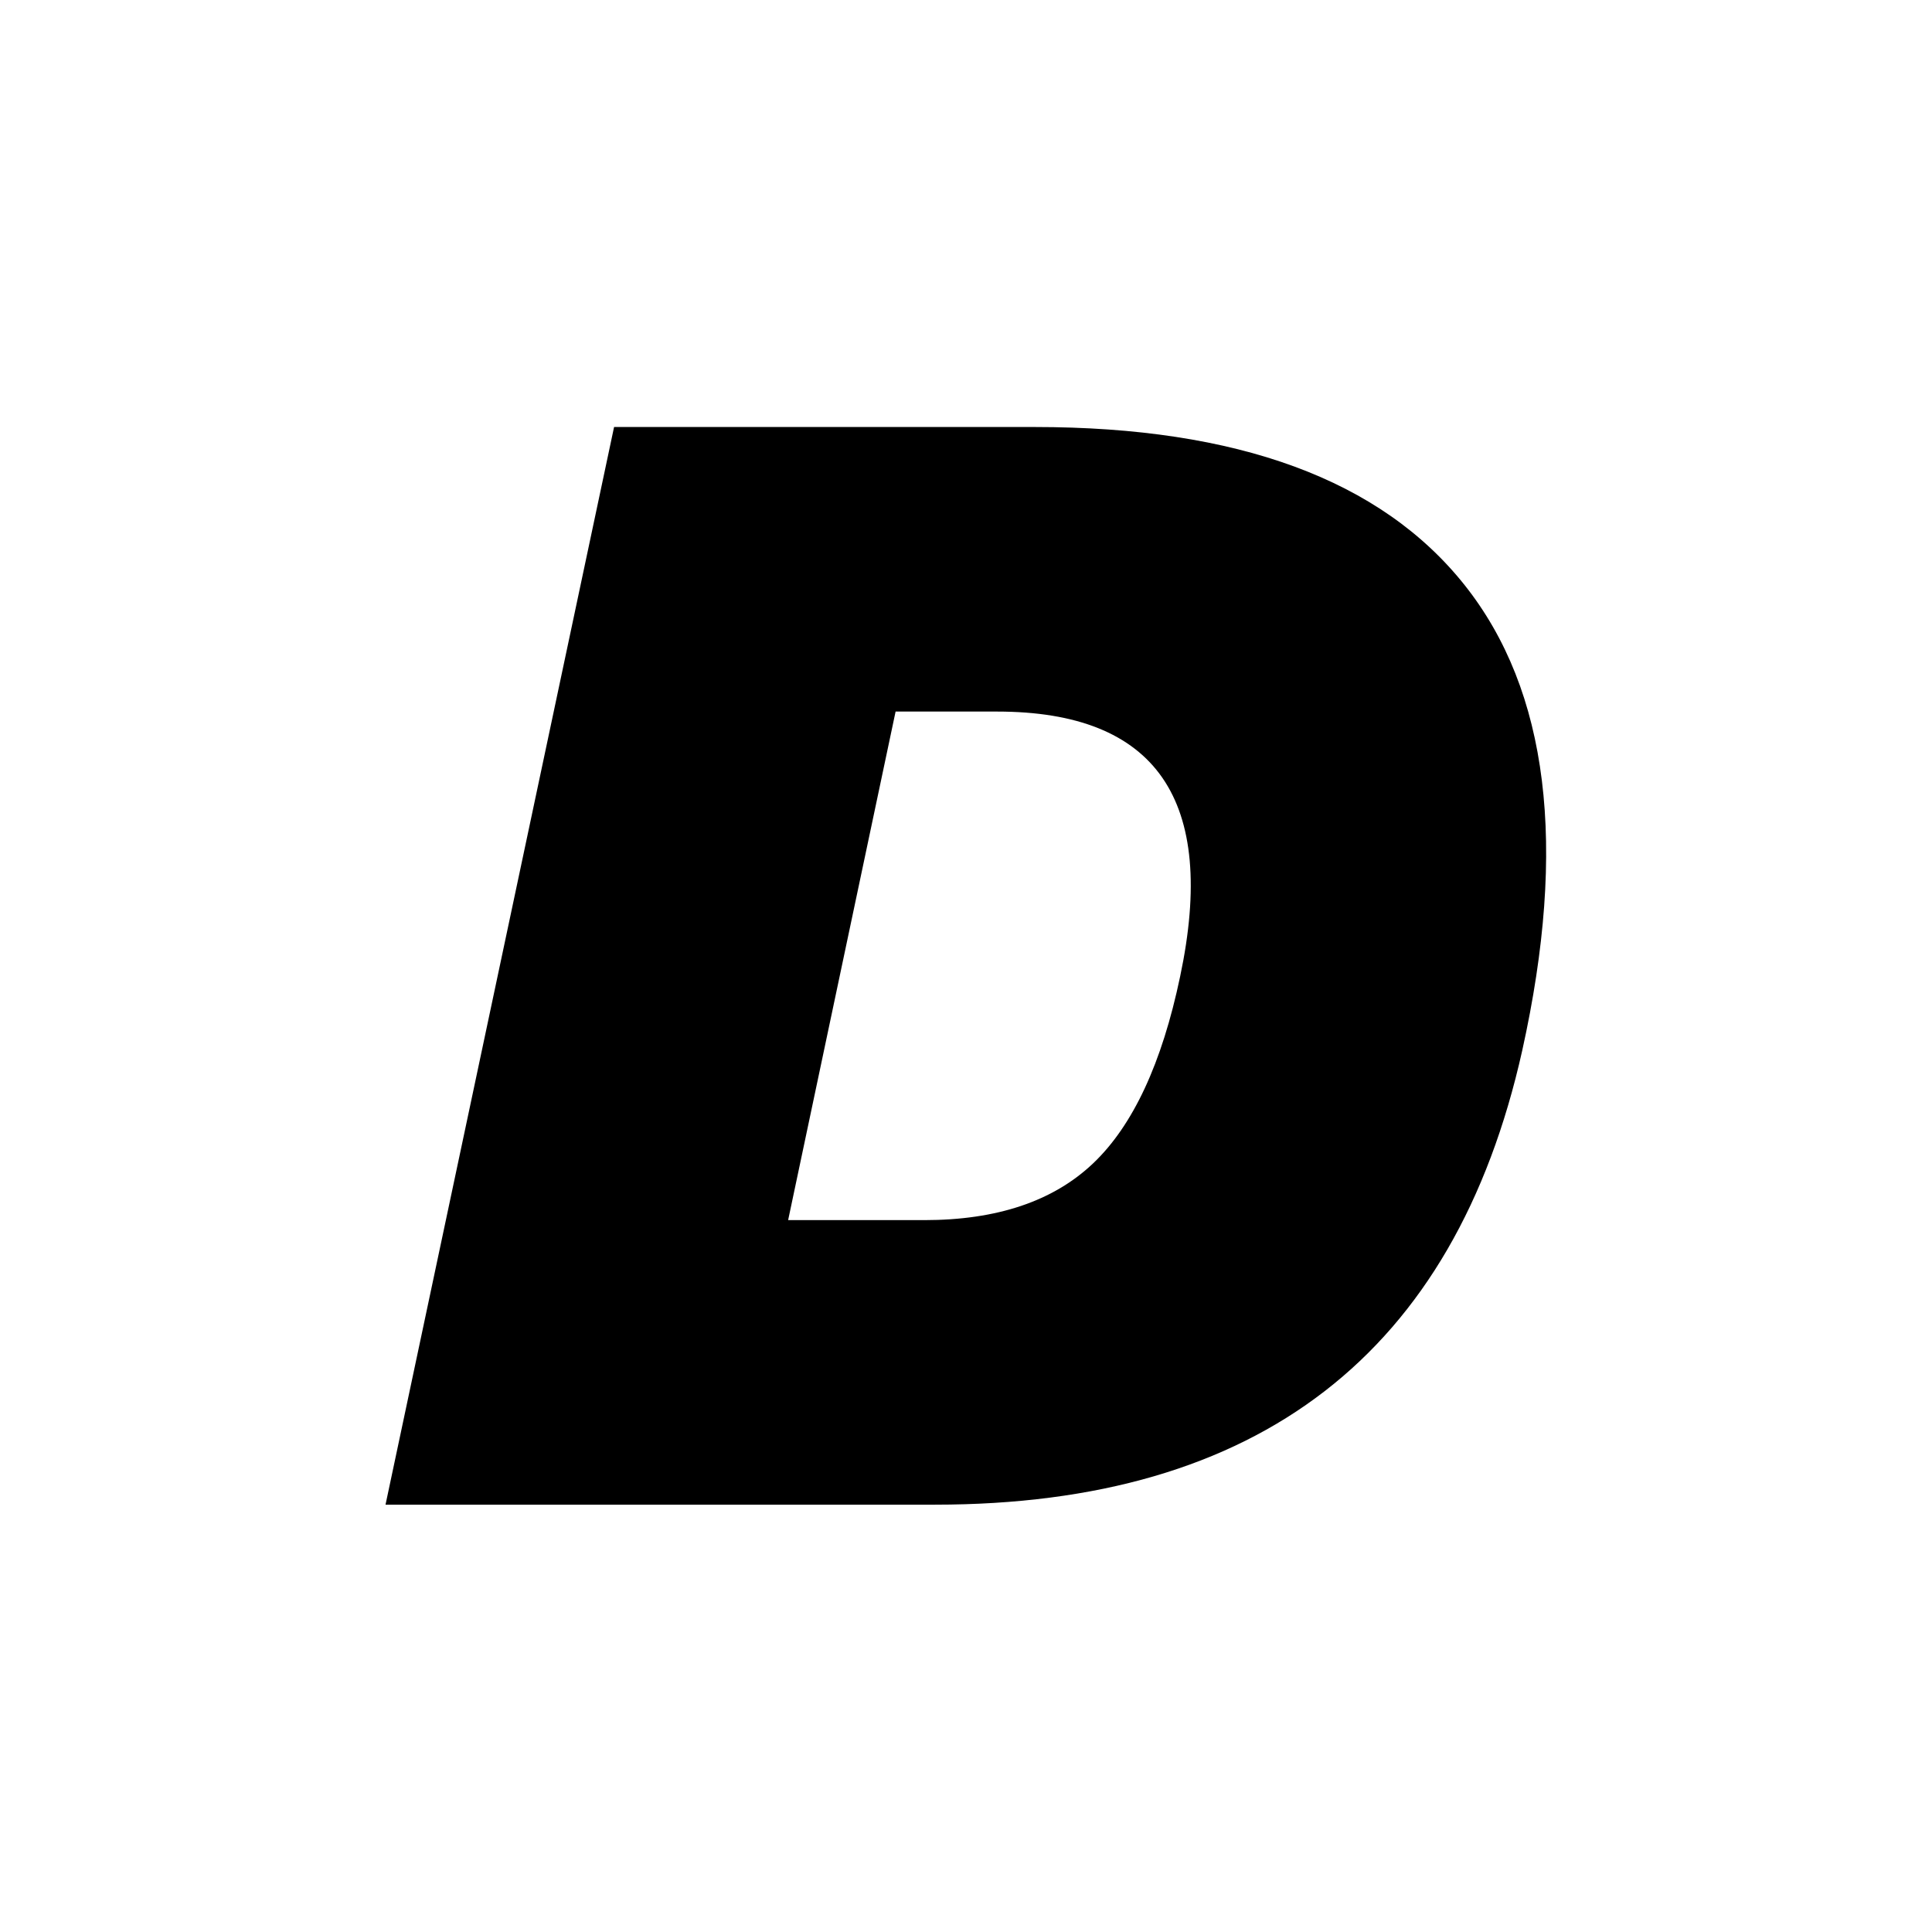 <?xml version="1.0" encoding="UTF-8" standalone="no"?><!DOCTYPE svg PUBLIC "-//W3C//DTD SVG 1.1//EN" "http://www.w3.org/Graphics/SVG/1.1/DTD/svg11.dtd"><svg width="100%" height="100%" viewBox="0 0 630 630" version="1.1" xmlns="http://www.w3.org/2000/svg" xmlns:xlink="http://www.w3.org/1999/xlink" xml:space="preserve" xmlns:serif="http://www.serif.com/" style="fill-rule:evenodd;clip-rule:evenodd;stroke-linejoin:round;stroke-miterlimit:2;"><rect id="d-def" x="0" y="0" width="629.897" height="629.897" style="fill:none;"/><g id="d-def1" serif:id="d-def"><path d="M200.242,139.244l137.207,-0c66.136,-0 112.859,17.192 140.169,51.576c27.31,34.384 33.562,84.973 18.755,151.767c-22.045,98.711 -85.878,148.066 -191.498,148.066l-179.16,-0l74.527,-351.409Zm184.588,179.159c12.175,-57.581 -7.732,-86.372 -59.72,-86.372l-33.068,0l-35.042,165.834l44.42,0c23.69,0 42.034,-6.169 55.031,-18.508c12.997,-12.339 22.457,-32.657 28.379,-60.954Z"/></g></svg>
